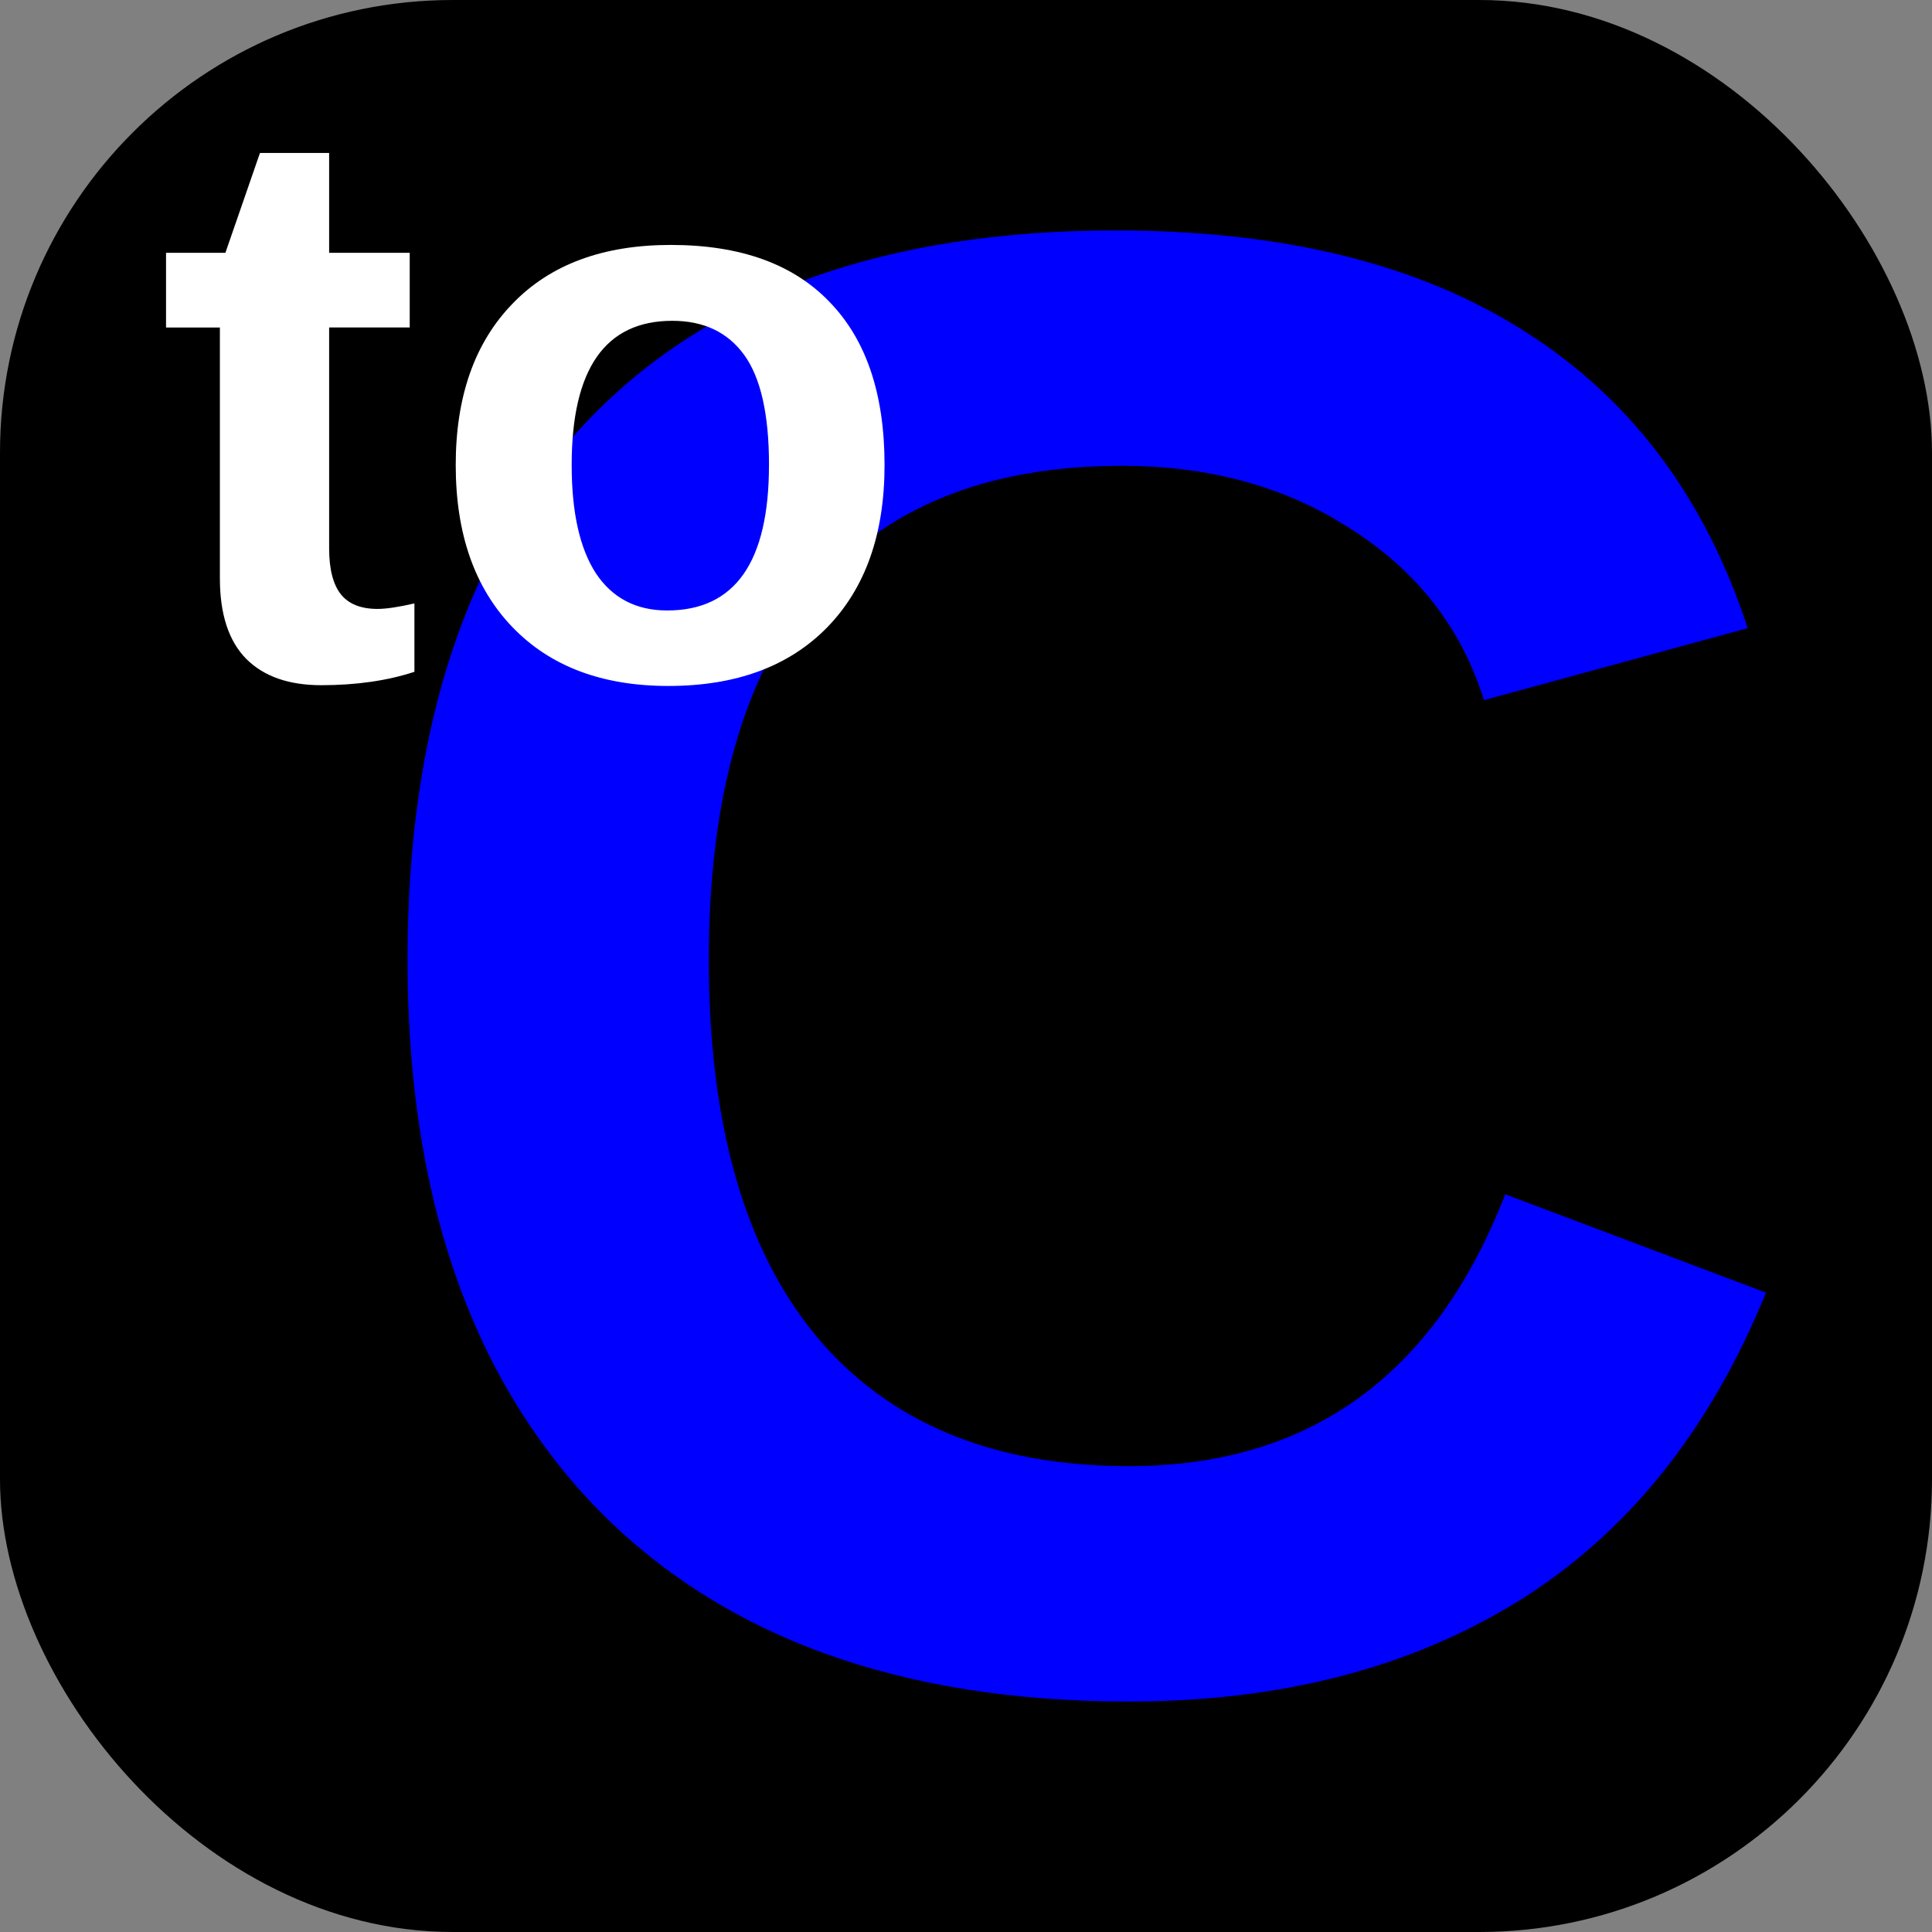 <?xml version="1.0" encoding="UTF-8" standalone="no"?>
<!-- Created with Inkscape (http://www.inkscape.org/) -->

<svg
   width="256"
   height="256"
   viewBox="0 0 67.733 67.733"
   version="1.1"
   id="svg5"
   xmlns="http://www.w3.org/2000/svg"
   xmlns:svg="http://www.w3.org/2000/svg">
  <rect x="0" y="0" width="67.733" height="67.733" fill="#808080" stroke="none"/>
  <defs
     id="defs2" />
  <rect
     style="fill:#000000;stroke:none;stroke-width:1.323;stroke-dasharray:none;stroke-opacity:1"
     id="rect2423"
     width="67.733"
     height="67.733"
     x="0"
     y="0"
     ry="15.875"
     rx="15.875" />
  <path
     d="m 39.576,51.401 q 9.497,0 13.196,-9.532 l 9.141,3.45 q -2.952,7.256 -8.678,10.813 -5.691,3.521 -13.658,3.521 -12.093,0 -18.709,-6.829 Q 14.287,45.96 14.287,33.653 q 0,-12.342 6.367,-18.958 6.367,-6.616 18.46,-6.616 8.821,0 14.369,3.557 5.549,3.521 7.789,10.386 l -9.248,2.525 q -1.174,-3.77 -4.624,-5.975 -3.414,-2.241 -8.074,-2.241 -7.114,0 -10.813,4.41 -3.663,4.41 -3.663,12.911 0,8.643 3.77,13.196 3.806,4.553 10.955,4.553 z"
     style="font-weight:bold;font-size:28.222px;font-family:'Liberation Sans';-inkscape-font-specification:'Liberation Sans Bold';fill:#0000ff;stroke-width:3.414"
     id="path3602" />
  <path
     id="path3696"
     d="m 31.011,16.305 q 0,3.624 -2.012,5.691 -2.012,2.053 -5.567,2.053 -3.486,0 -5.471,-2.067 -1.984,-2.067 -1.984,-5.678 0,-3.597 1.984,-5.65 1.984,-2.067 5.554,-2.067 3.652,0 5.567,1.998 1.929,1.984 1.929,5.719 z m -4.051,0 q 0,-2.66 -0.868,-3.859 -0.868,-1.199 -2.522,-1.199 -3.528,0 -3.528,5.057 0,2.494 0.854,3.803 0.868,1.295 2.494,1.295 3.569,0 3.569,-5.099 z m -15.696,7.717 q -1.709,0 -2.632,-0.923 Q 7.709,22.162 7.709,20.274 V 11.482 H 5.821 V 8.863 H 7.902 L 9.114,5.363 h 2.425 v 3.5 h 2.825 v 2.618 h -2.825 v 7.745 q 0,1.089 0.413,1.612 0.413,0.51 1.282,0.51 0.455,0 1.295,-0.193 v 2.398 q -1.433,0.469 -3.266,0.469 z"
     style="font-weight:bold;font-size:28.222px;font-family:'Liberation Sans';-inkscape-font-specification:'Liberation Sans Bold';fill:#ffffff;stroke-width:1.323" />
</svg>
